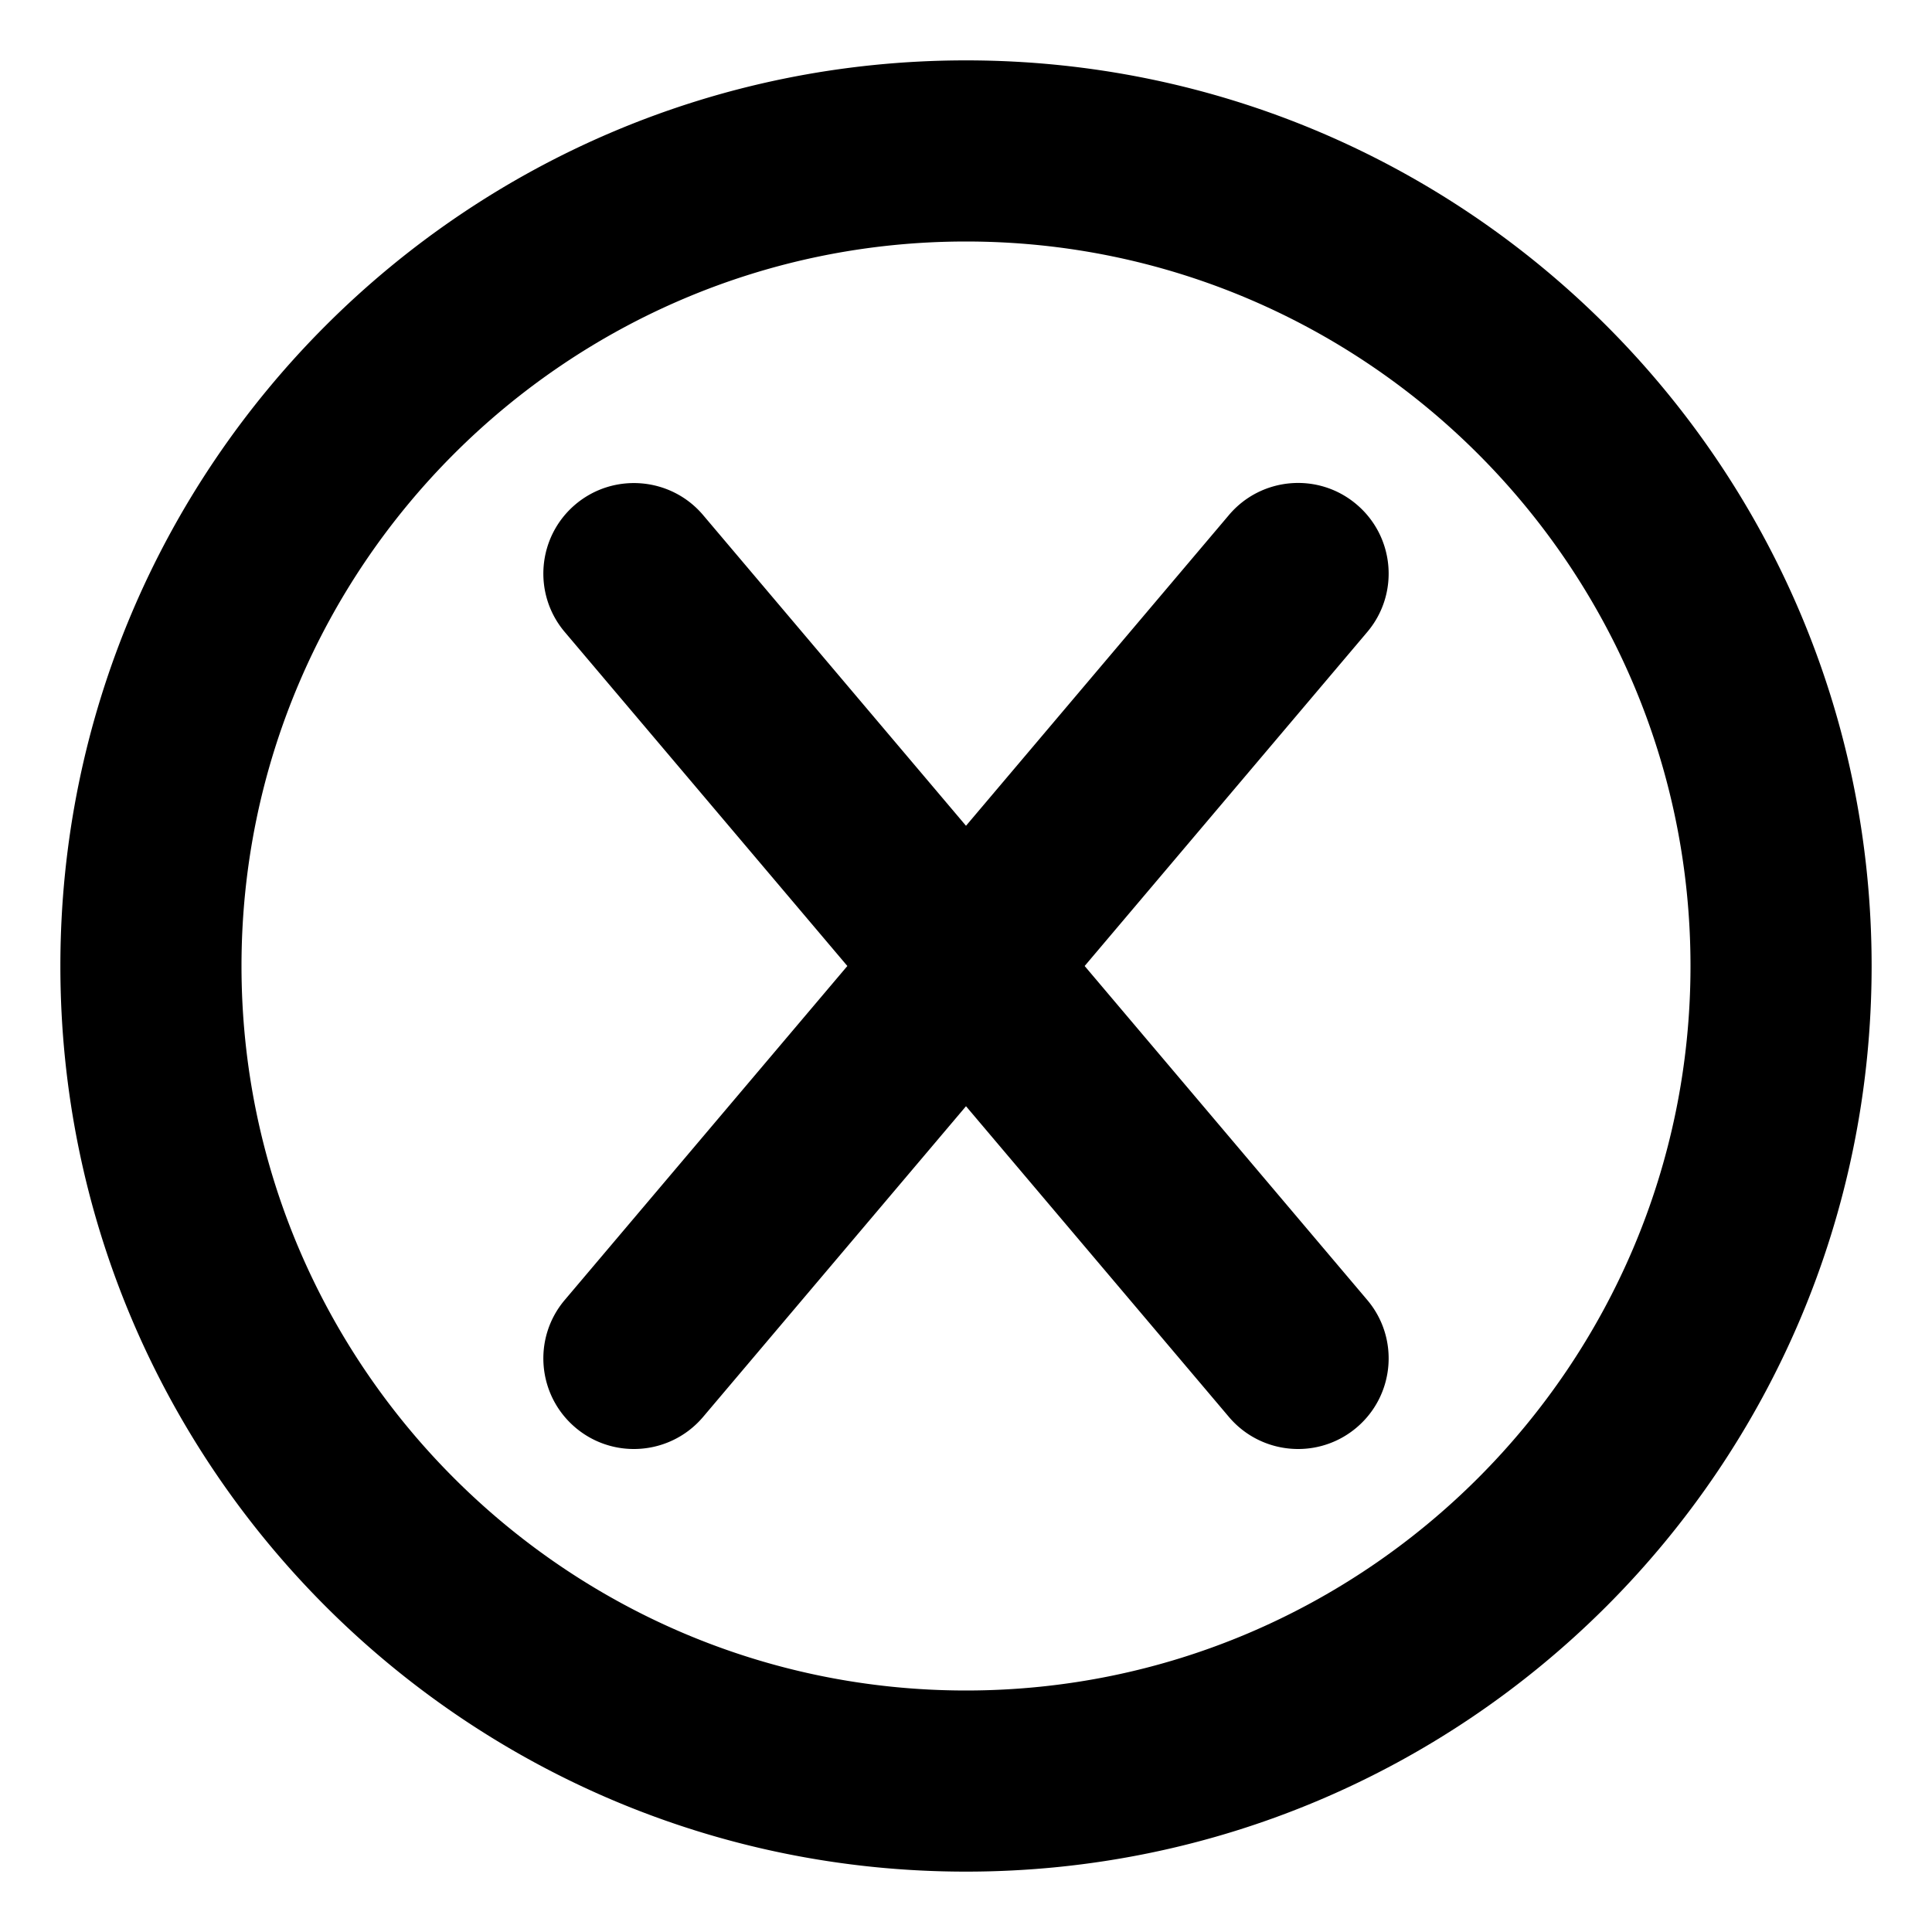 <svg xmlns="http://www.w3.org/2000/svg" viewBox="0 0 512 512"><path d="M359.5 133.672c-10.109-8.578-25.281-7.297-33.828 2.828L256 218.84l-69.672-82.34c-8.547-10.094-23.719-11.359-33.828-2.828-10.125 8.562-11.391 23.719-2.828 33.828l74.885 88.5-74.885 88.5c-8.563 10.109-7.297 25.266 2.828 33.828A23.889 23.889 0 0 0 167.984 384c6.813 0 13.594-2.891 18.344-8.5L256 293.16l69.672 82.34c4.75 5.609 11.531 8.5 18.344 8.5a23.889 23.889 0 0 0 15.484-5.672c10.125-8.562 11.391-23.719 2.828-33.828L287.443 256l74.885-88.5c8.563-10.109 7.297-25.266-2.828-33.828ZM256 16C123.451 16 16 123.451 16 256s107.451 240 240 240 240-107.451 240-240S388.549 16 256 16Zm0 432c-105.869 0-192-86.131-192-192S150.131 64 256 64s192 86.131 192 192-86.131 192-192 192Z"/></svg>